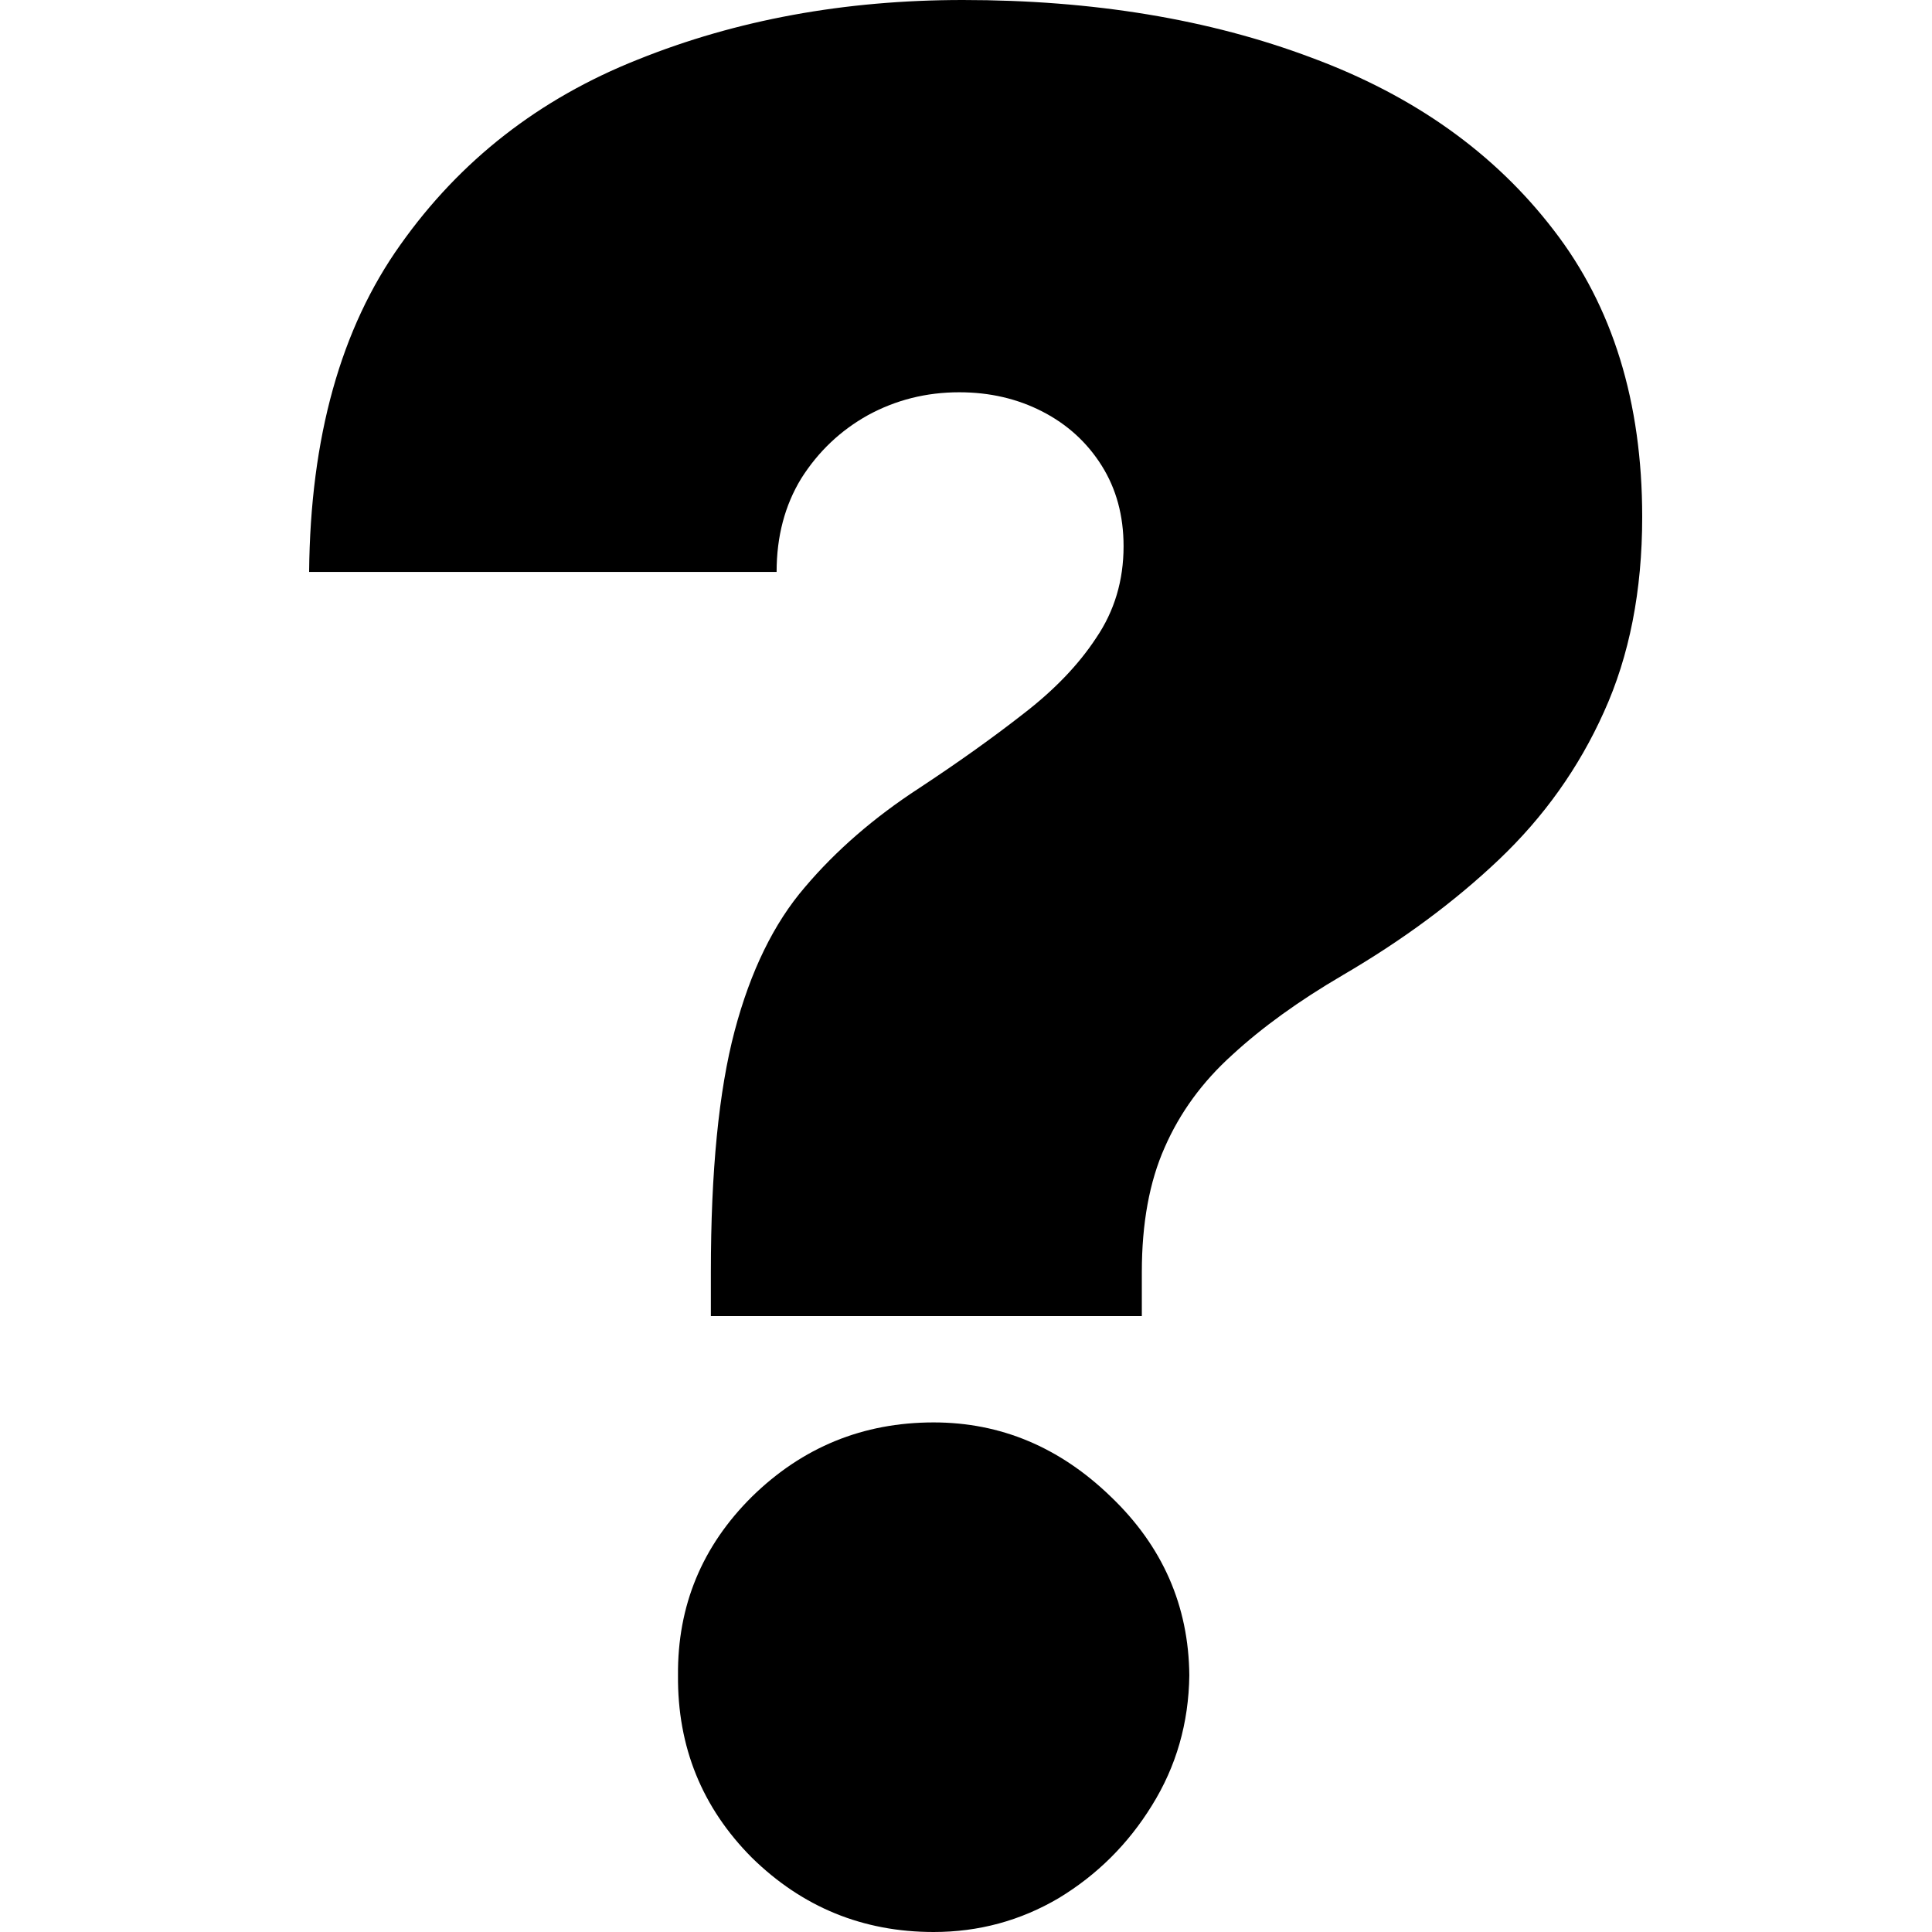 <svg width="100" height="100" viewBox="0 0 100 100" fill="none" xmlns="http://www.w3.org/2000/svg">
<path d="M36.794 68.121V65.844C36.794 60.626 37.204 56.467 38.023 53.368C38.843 50.269 40.056 47.786 41.662 45.92C43.269 44.023 45.238 42.315 47.57 40.797C49.586 39.469 51.382 38.188 52.958 36.955C54.564 35.721 55.825 34.409 56.738 33.017C57.684 31.626 58.156 30.044 58.156 28.273C58.156 26.692 57.778 25.3 57.022 24.099C56.266 22.897 55.242 21.964 53.95 21.3C52.658 20.636 51.225 20.304 49.649 20.304C47.948 20.304 46.373 20.699 44.923 21.49C43.505 22.28 42.355 23.371 41.473 24.763C40.623 26.154 40.197 27.767 40.197 29.602H16C16.063 22.644 17.638 16.999 20.726 12.666C23.814 8.302 27.91 5.108 33.014 3.083C38.118 1.028 43.726 0 49.838 0C56.581 0 62.599 0.996 67.892 2.989C73.185 4.949 77.36 7.922 80.416 11.907C83.472 15.86 85 20.81 85 26.755C85 30.582 84.338 33.95 83.015 36.86C81.723 39.737 79.912 42.283 77.58 44.497C75.28 46.679 72.586 48.672 69.499 50.474C67.23 51.803 65.324 53.178 63.78 54.602C62.236 55.993 61.071 57.59 60.283 59.393C59.495 61.164 59.101 63.314 59.101 65.844V68.121H36.794ZM48.326 100C44.671 100 41.536 98.719 38.921 96.157C36.338 93.564 35.062 90.418 35.093 86.717C35.062 83.112 36.338 80.028 38.921 77.467C41.536 74.905 44.671 73.624 48.326 73.624C51.792 73.624 54.848 74.905 57.495 77.467C60.173 80.028 61.527 83.112 61.559 86.717C61.527 89.184 60.882 91.43 59.621 93.454C58.392 95.446 56.786 97.043 54.801 98.245C52.816 99.415 50.657 100 48.326 100Z" fill="black"/>
</svg>
